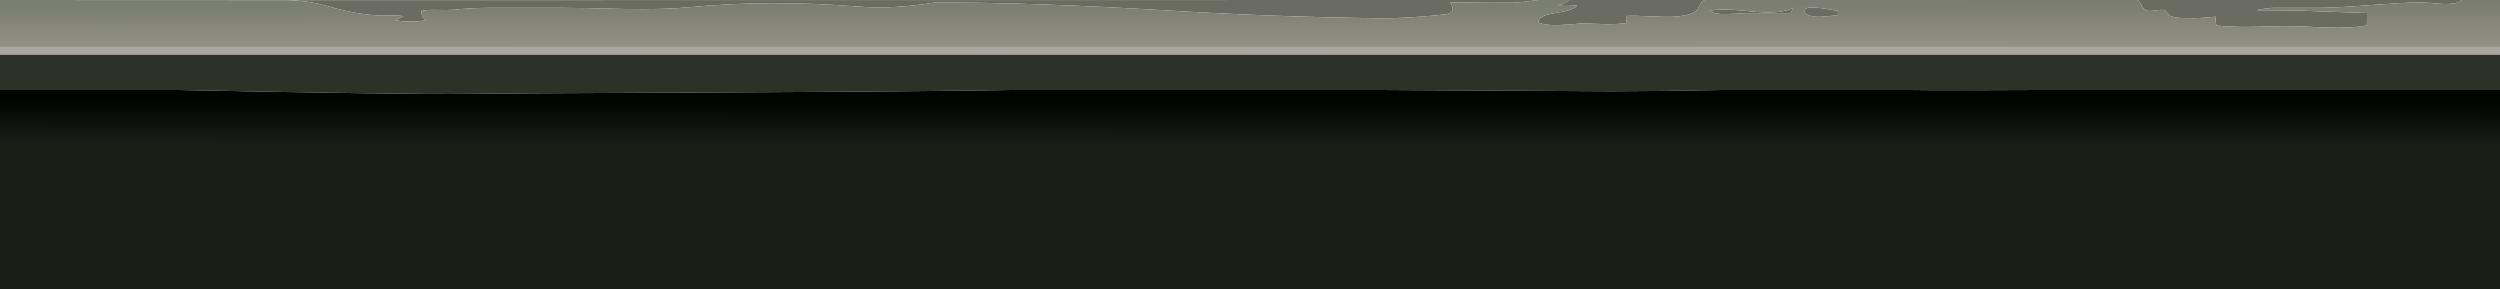 <?xml version="1.0" encoding="iso-8859-1"?>
<!-- Generator: Adobe Illustrator 16.0.0, SVG Export Plug-In . SVG Version: 6.00 Build 0)  -->
<!DOCTYPE svg PUBLIC "-//W3C//DTD SVG 1.1//EN" "http://www.w3.org/Graphics/SVG/1.1/DTD/svg11.dtd">
<svg version="1.1" id="FlashAICB" xmlns="http://www.w3.org/2000/svg" xmlns:xlink="http://www.w3.org/1999/xlink" x="0px" y="0px"
	 width="958.65px" height="111px" viewBox="0 0 958.65 111" style="enable-background:new 0 0 958.65 111;" xml:space="preserve">
<g>
	<path style="fill-rule:evenodd;clip-rule:evenodd;fill:#6A6B61;" d="M589.9,0c-5.034,0.667-8.301,1.017-9.801,1.05
		c-3.966,0.067-11.983,0.017-24.05-0.15c1.566,2.2,1.334,3.65-0.7,4.35c-0.466,0.167-2.283,0.4-5.449,0.7
		C542.134,6.683,535.283,7.033,529.35,7c-26.366-0.3-53.667-1.3-81.899-3c-34.233-2.067-63.917-3.083-89.05-3.05
		c-10.467,1.767-20.283,2.283-29.45,1.55C306.45,0.7,284.8,0.8,264,2.8c-6.433,0.6-14.517,0.817-24.25,0.65
		C228.917,3.15,220.833,3,215.5,3h-28.15c-4.033,0-8.583,0.25-13.65,0.75c-1.067,0.1-3.1,0.117-6.1,0.05
		c-2.567-0.066-4.567,0.05-6,0.35c-0.1,1.467,0.483,2.684,1.75,3.65c-1.833,0.3-3.767,0.45-5.8,0.45
		c-2.267,0.033-4.216-0.133-5.85-0.5c0.066,0,0.533-0.25,1.4-0.75c0.867-0.467,1.4-0.733,1.6-0.8c-1-0.2-2.267-0.284-3.8-0.25
		C148.6,5.983,147.317,6,147.05,6c-6.8-0.167-14.117-1.433-21.95-3.8c-3.133-0.934-6.667-1.567-10.6-1.9c-1.2-0.1-2.533-0.167-4-0.2
		l2.7-0.05L589.9,0z M601,0h52.85c-0.199,0.033-0.466,0.15-0.8,0.35c-0.467,0.333-1,1.083-1.6,2.25c-0.533,1.1-1.2,1.833-2,2.2
		c-2.767,1.333-6.983,1.867-12.65,1.6c-7.5-0.333-11.833-0.433-13-0.3c0.033,0.267,0,0.733-0.1,1.4
		c-0.134,0.633-0.167,1.083-0.101,1.35c-2.199,0.333-5.033,0.467-8.5,0.4C611.267,9.083,608.417,9,606.55,9
		c-3.666,0.3-6.517,0.5-8.55,0.6c-3.733,0.167-6.45-0.184-8.15-1.05c-0.1-1.7,2.084-2.883,6.551-3.55
		c4.899-0.733,7.683-1.683,8.35-2.85c-1.066-0.167-2.366-0.25-3.9-0.25C599.083,1.967,597.767,2,596.9,2
		c1.566-0.033,3.116-0.65,4.649-1.85L601,0z M671.8,4.4c7.233,0.8,12.517,0.333,15.851-1.4l-1,2H669.4
		c-3.134,0.233-5.584,0.367-7.351,0.4c-3.166,0.067-5.366-0.333-6.6-1.2C658.283,3.433,663.733,3.5,671.8,4.4z M698,6.45
		c-3.066,0.033-5.134-0.534-6.2-1.7c0.101-0.833,0.517-1.4,1.25-1.7c0.667-0.267,1.467-0.3,2.4-0.1c1.1-0.034,2.633,0.1,4.6,0.4
		c1.101,0.2,2.601,0.467,4.5,0.8c0.334,0.533,0.367,1.083,0.101,1.65C701.384,6.2,699.167,6.417,698,6.45z M944.05,0L944,0.05
		c-1.1,1.133-3.65,1.617-7.65,1.45c-4.433-0.4-7.333-0.6-8.699-0.6c-4.134,0.067-10.601,0.434-19.4,1.1c-8.434,0.667-14.9,1-19.4,1
		H872.1c-1.666-0.033-3.966,0.283-6.899,0.95c3.2-0.034,8.017-0.017,14.45,0.05l28,1c0.066,2.133,0.033,3.733-0.101,4.8
		c-4,0.7-9.184,0.95-15.55,0.75c-7.134-0.367-12.384-0.55-15.75-0.55c-5.833,0.133-10.217,0.233-13.15,0.3
		c-5.267,0.067-9.649-0.1-13.149-0.5c-0.334-1.1-0.45-2.233-0.351-3.4c-4.1,0.467-7.733,0.65-10.899,0.55
		c-1.667-0.034-2.7-0.067-3.101-0.1c-1.1-0.1-2.116-0.3-3.05-0.6c-0.467-0.167-0.934-0.567-1.399-1.2
		c-0.467-0.633-0.9-1.017-1.301-1.15c-0.633-0.2-1.85-0.15-3.649,0.15c-1.667,0.267-2.884,0.184-3.65-0.25
		c-0.5-0.267-0.983-0.9-1.45-1.9c-0.433-0.967-0.883-1.55-1.35-1.75L819.4,0H944.05z"/>
	<rect y="18" style="fill-rule:evenodd;clip-rule:evenodd;fill:#A9A59F;" width="958.65" height="3"/>
	<path style="fill-rule:evenodd;clip-rule:evenodd;fill:#2D3227;" d="M0,21h958.65v13.5h-174c-1.534,0-11.25,0.033-29.15,0.1
		c-10.5,0.033-18.684,0-24.55-0.1h-69.7c-17.4,0.333-31.934,0.5-43.6,0.5c-35.733-0.2-65.884-0.367-90.45-0.5H388.65
		c-20.8,0.367-58.333,0.683-112.6,0.95c-56.6,0.233-88.9,0.417-96.9,0.55c-14.267,0.2-51.45-0.3-111.55-1.5H0V21z"/>
	
		<linearGradient id="SVGID_1_" gradientUnits="userSpaceOnUse" x1="-22.429" y1="479.325" x2="-2.429" y2="479.325" gradientTransform="matrix(5.000000e-005 -1 1 -0.001 -9.896411e-005 -2.357084e-004)">
		<stop  offset="0" style="stop-color:#9A9589"/>
		<stop  offset="1" style="stop-color:#7B7E72"/>
	</linearGradient>
	<path style="fill-rule:evenodd;clip-rule:evenodd;fill:url(#SVGID_1_);" d="M698,6.45c1.167-0.034,3.384-0.25,6.65-0.65
		c0.267-0.566,0.233-1.117-0.101-1.65c-1.899-0.333-3.399-0.6-4.5-0.8c-1.967-0.3-3.5-0.434-4.6-0.4c-0.934-0.2-1.733-0.167-2.4,0.1
		c-0.733,0.3-1.149,0.867-1.25,1.7C692.866,5.917,694.934,6.483,698,6.45z M671.8,4.4c-8.066-0.9-13.517-0.967-16.35-0.2
		c1.233,0.867,3.434,1.267,6.6,1.2c1.767-0.033,4.217-0.167,7.351-0.4h17.25l1-2C684.316,4.733,679.033,5.2,671.8,4.4z M601,0
		l0.55,0.15c-1.533,1.2-3.083,1.817-4.649,1.85c0.866,0,2.183-0.033,3.949-0.1c1.534,0,2.834,0.083,3.9,0.25
		c-0.667,1.167-3.45,2.117-8.35,2.85c-4.467,0.667-6.65,1.85-6.551,3.55c1.7,0.867,4.417,1.217,8.15,1.05
		c2.033-0.1,4.884-0.3,8.55-0.6c1.867,0,4.717,0.083,8.55,0.25c3.467,0.067,6.301-0.067,8.5-0.4
		c-0.066-0.267-0.033-0.717,0.101-1.35c0.1-0.667,0.133-1.133,0.1-1.4c1.167-0.133,5.5-0.033,13,0.3
		c5.667,0.267,9.884-0.267,12.65-1.6c0.8-0.367,1.467-1.1,2-2.2c0.6-1.167,1.133-1.917,1.6-2.25c0.334-0.2,0.601-0.317,0.8-0.35
		H819.4l0.35,0.15c0.467,0.2,0.917,0.783,1.35,1.75c0.467,1,0.95,1.633,1.45,1.9c0.767,0.434,1.983,0.517,3.65,0.25
		c1.8-0.3,3.017-0.35,3.649-0.15c0.4,0.133,0.834,0.517,1.301,1.15c0.466,0.633,0.933,1.034,1.399,1.2c0.934,0.3,1.95,0.5,3.05,0.6
		c0.4,0.033,1.434,0.066,3.101,0.1c3.166,0.1,6.8-0.083,10.899-0.55c-0.1,1.167,0.017,2.3,0.351,3.4c3.5,0.4,7.883,0.567,13.149,0.5
		c2.934-0.066,7.317-0.167,13.15-0.3c3.366,0,8.616,0.183,15.75,0.55c6.366,0.2,11.55-0.05,15.55-0.75
		c0.134-1.066,0.167-2.667,0.101-4.8l-28-1c-6.434-0.067-11.25-0.083-14.45-0.05c2.934-0.667,5.233-0.983,6.899-0.95h16.75
		c4.5,0,10.967-0.333,19.4-1c8.8-0.667,15.267-1.033,19.4-1.1c1.366,0,4.267,0.2,8.699,0.6c4,0.167,6.551-0.317,7.65-1.45L944.05,0
		h14.601v18H0V0l113.2,0.05l-2.7,0.05c1.467,0.033,2.8,0.1,4,0.2c3.933,0.333,7.467,0.967,10.6,1.9
		c7.833,2.367,15.15,3.633,21.95,3.8c0.267,0,1.55-0.017,3.85-0.05c1.533-0.034,2.8,0.05,3.8,0.25c-0.2,0.066-0.733,0.333-1.6,0.8
		c-0.867,0.5-1.333,0.75-1.4,0.75c1.633,0.367,3.583,0.533,5.85,0.5c2.034,0,3.967-0.15,5.8-0.45c-1.267-0.966-1.85-2.183-1.75-3.65
		c1.433-0.3,3.433-0.417,6-0.35c3,0.067,5.033,0.05,6.1-0.05c5.066-0.5,9.617-0.75,13.65-0.75h28.15c5.333,0,13.417,0.15,24.25,0.45
		C249.483,3.617,257.567,3.4,264,2.8c20.8-2,42.45-2.1,64.95-0.3c9.167,0.733,18.983,0.217,29.45-1.55
		c25.133-0.034,54.817,0.983,89.05,3.05c28.233,1.7,55.533,2.7,81.899,3c5.934,0.033,12.784-0.317,20.551-1.05
		c3.166-0.3,4.983-0.534,5.449-0.7c2.034-0.7,2.267-2.15,0.7-4.35c12.066,0.167,20.084,0.217,24.05,0.15
		c1.5-0.033,4.767-0.383,9.801-1.05H601z"/>
	
		<linearGradient id="SVGID_2_" gradientUnits="userSpaceOnUse" x1="38.533" y1="-479.32" x2="54.508" y2="-479.32" gradientTransform="matrix(6.259781e-005 1 -1 -0.001 4.018567e-004 -2.357084e-004)">
		<stop  offset="0" style="stop-color:#020402"/>
		<stop  offset="1" style="stop-color:#1A1C16"/>
	</linearGradient>
	<path style="fill-rule:evenodd;clip-rule:evenodd;fill:url(#SVGID_2_);" d="M0,34.5h67.6c60.1,1.2,97.283,1.7,111.55,1.5
		c8-0.133,40.3-0.317,96.9-0.55c54.267-0.267,91.8-0.583,112.6-0.95H527.2c24.566,0.133,54.717,0.3,90.45,0.5
		c11.666,0,26.199-0.167,43.6-0.5h69.7c5.866,0.1,14.05,0.133,24.55,0.1c17.9-0.067,27.616-0.1,29.15-0.1h174V111H0V34.5z"/>
</g>
</svg>
